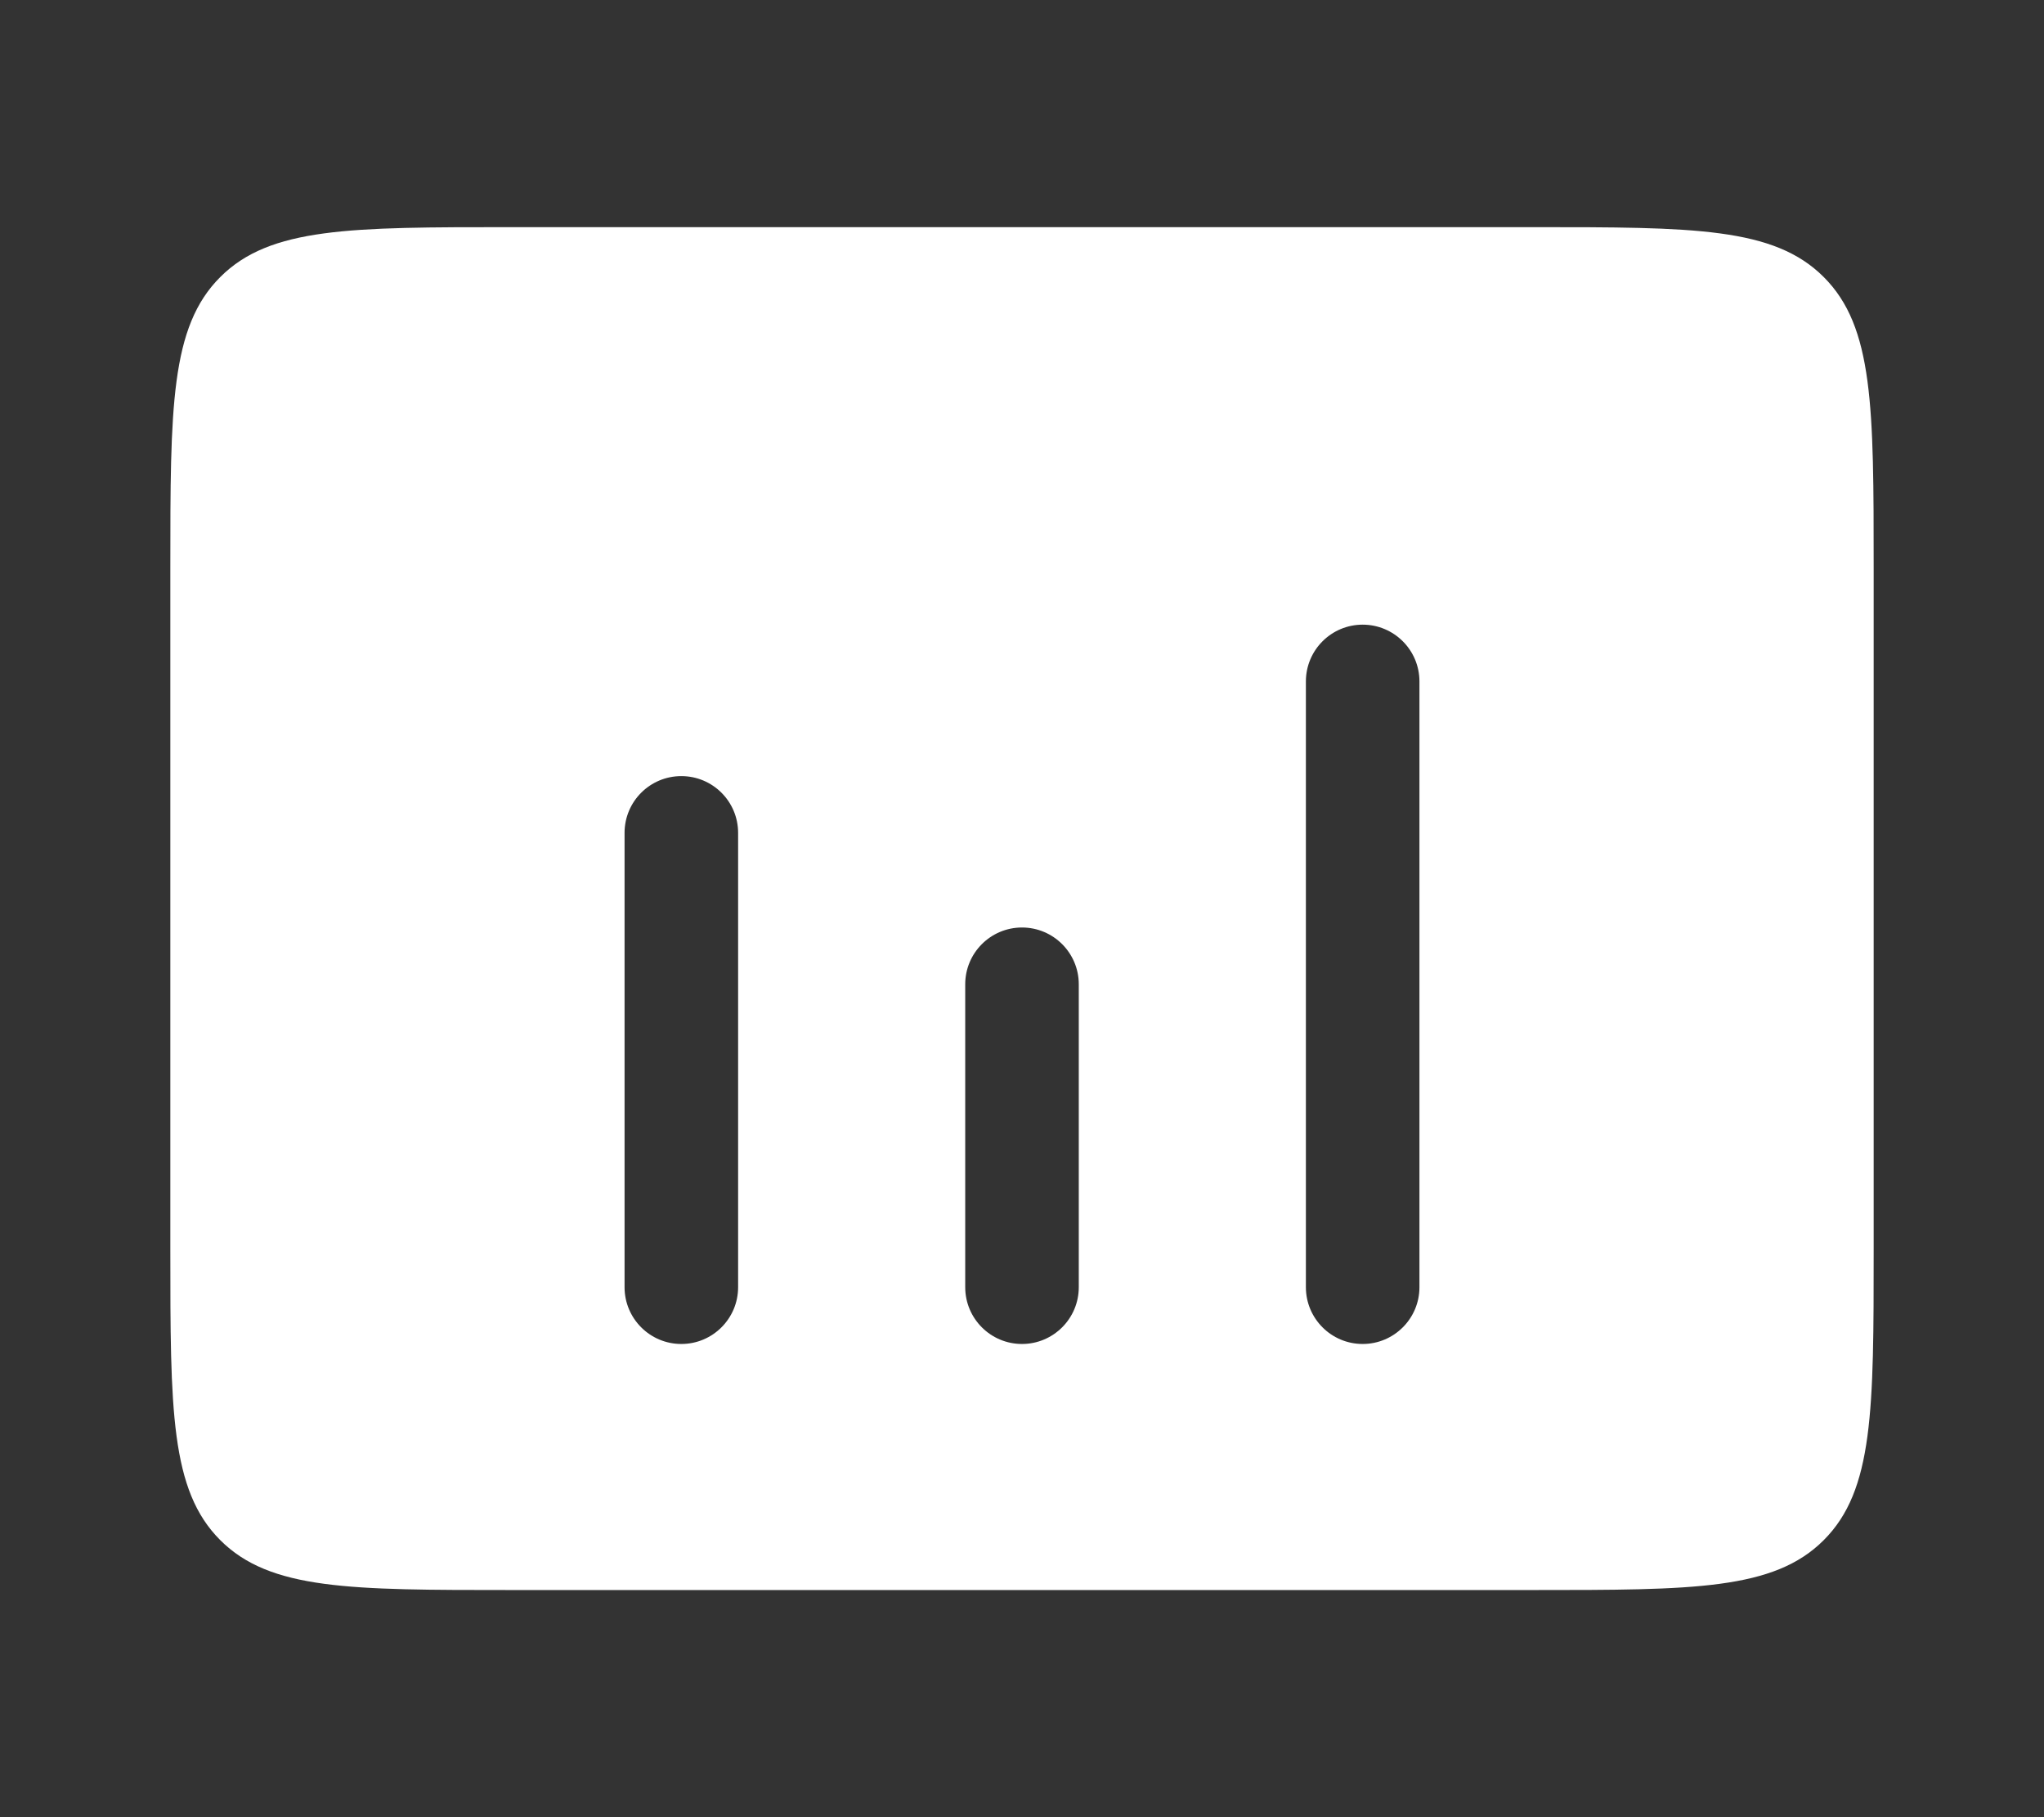 <svg width="36" height="32" viewBox="0 0 36 32" fill="none" xmlns="http://www.w3.org/2000/svg">
<rect x="0" y="0" width="36" height="32" fill="#333333" stroke="none"/>
<path fill-rule="evenodd" clip-rule="evenodd" d="M3.879 4.879C3 5.757 3 7.172 3 10V22C3 24.828 3 26.243 3.879 27.121C4.757 28 6.172 28 9 28H27C29.828 28 31.243 28 32.121 27.121C33 26.243 33 24.828 33 22V10C33 7.172 33 5.757 32.121 4.879C31.243 4 29.828 4 27 4H9C6.172 4 4.757 4 3.879 4.879ZM24 11C24.552 11 25 11.448 25 12V22.667C25 23.219 24.552 23.667 24 23.667C23.448 23.667 23 23.219 23 22.667V12C23 11.448 23.448 11 24 11ZM13 14.667C13 14.114 12.552 13.667 12 13.667C11.448 13.667 11 14.114 11 14.667V22.667C11 23.219 11.448 23.667 12 23.667C12.552 23.667 13 23.219 13 22.667V14.667ZM19 17.333C19 16.781 18.552 16.333 18 16.333C17.448 16.333 17 16.781 17 17.333V22.667C17 23.219 17.448 23.667 18 23.667C18.552 23.667 19 23.219 19 22.667V17.333Z" fill="white"/>
</svg>
